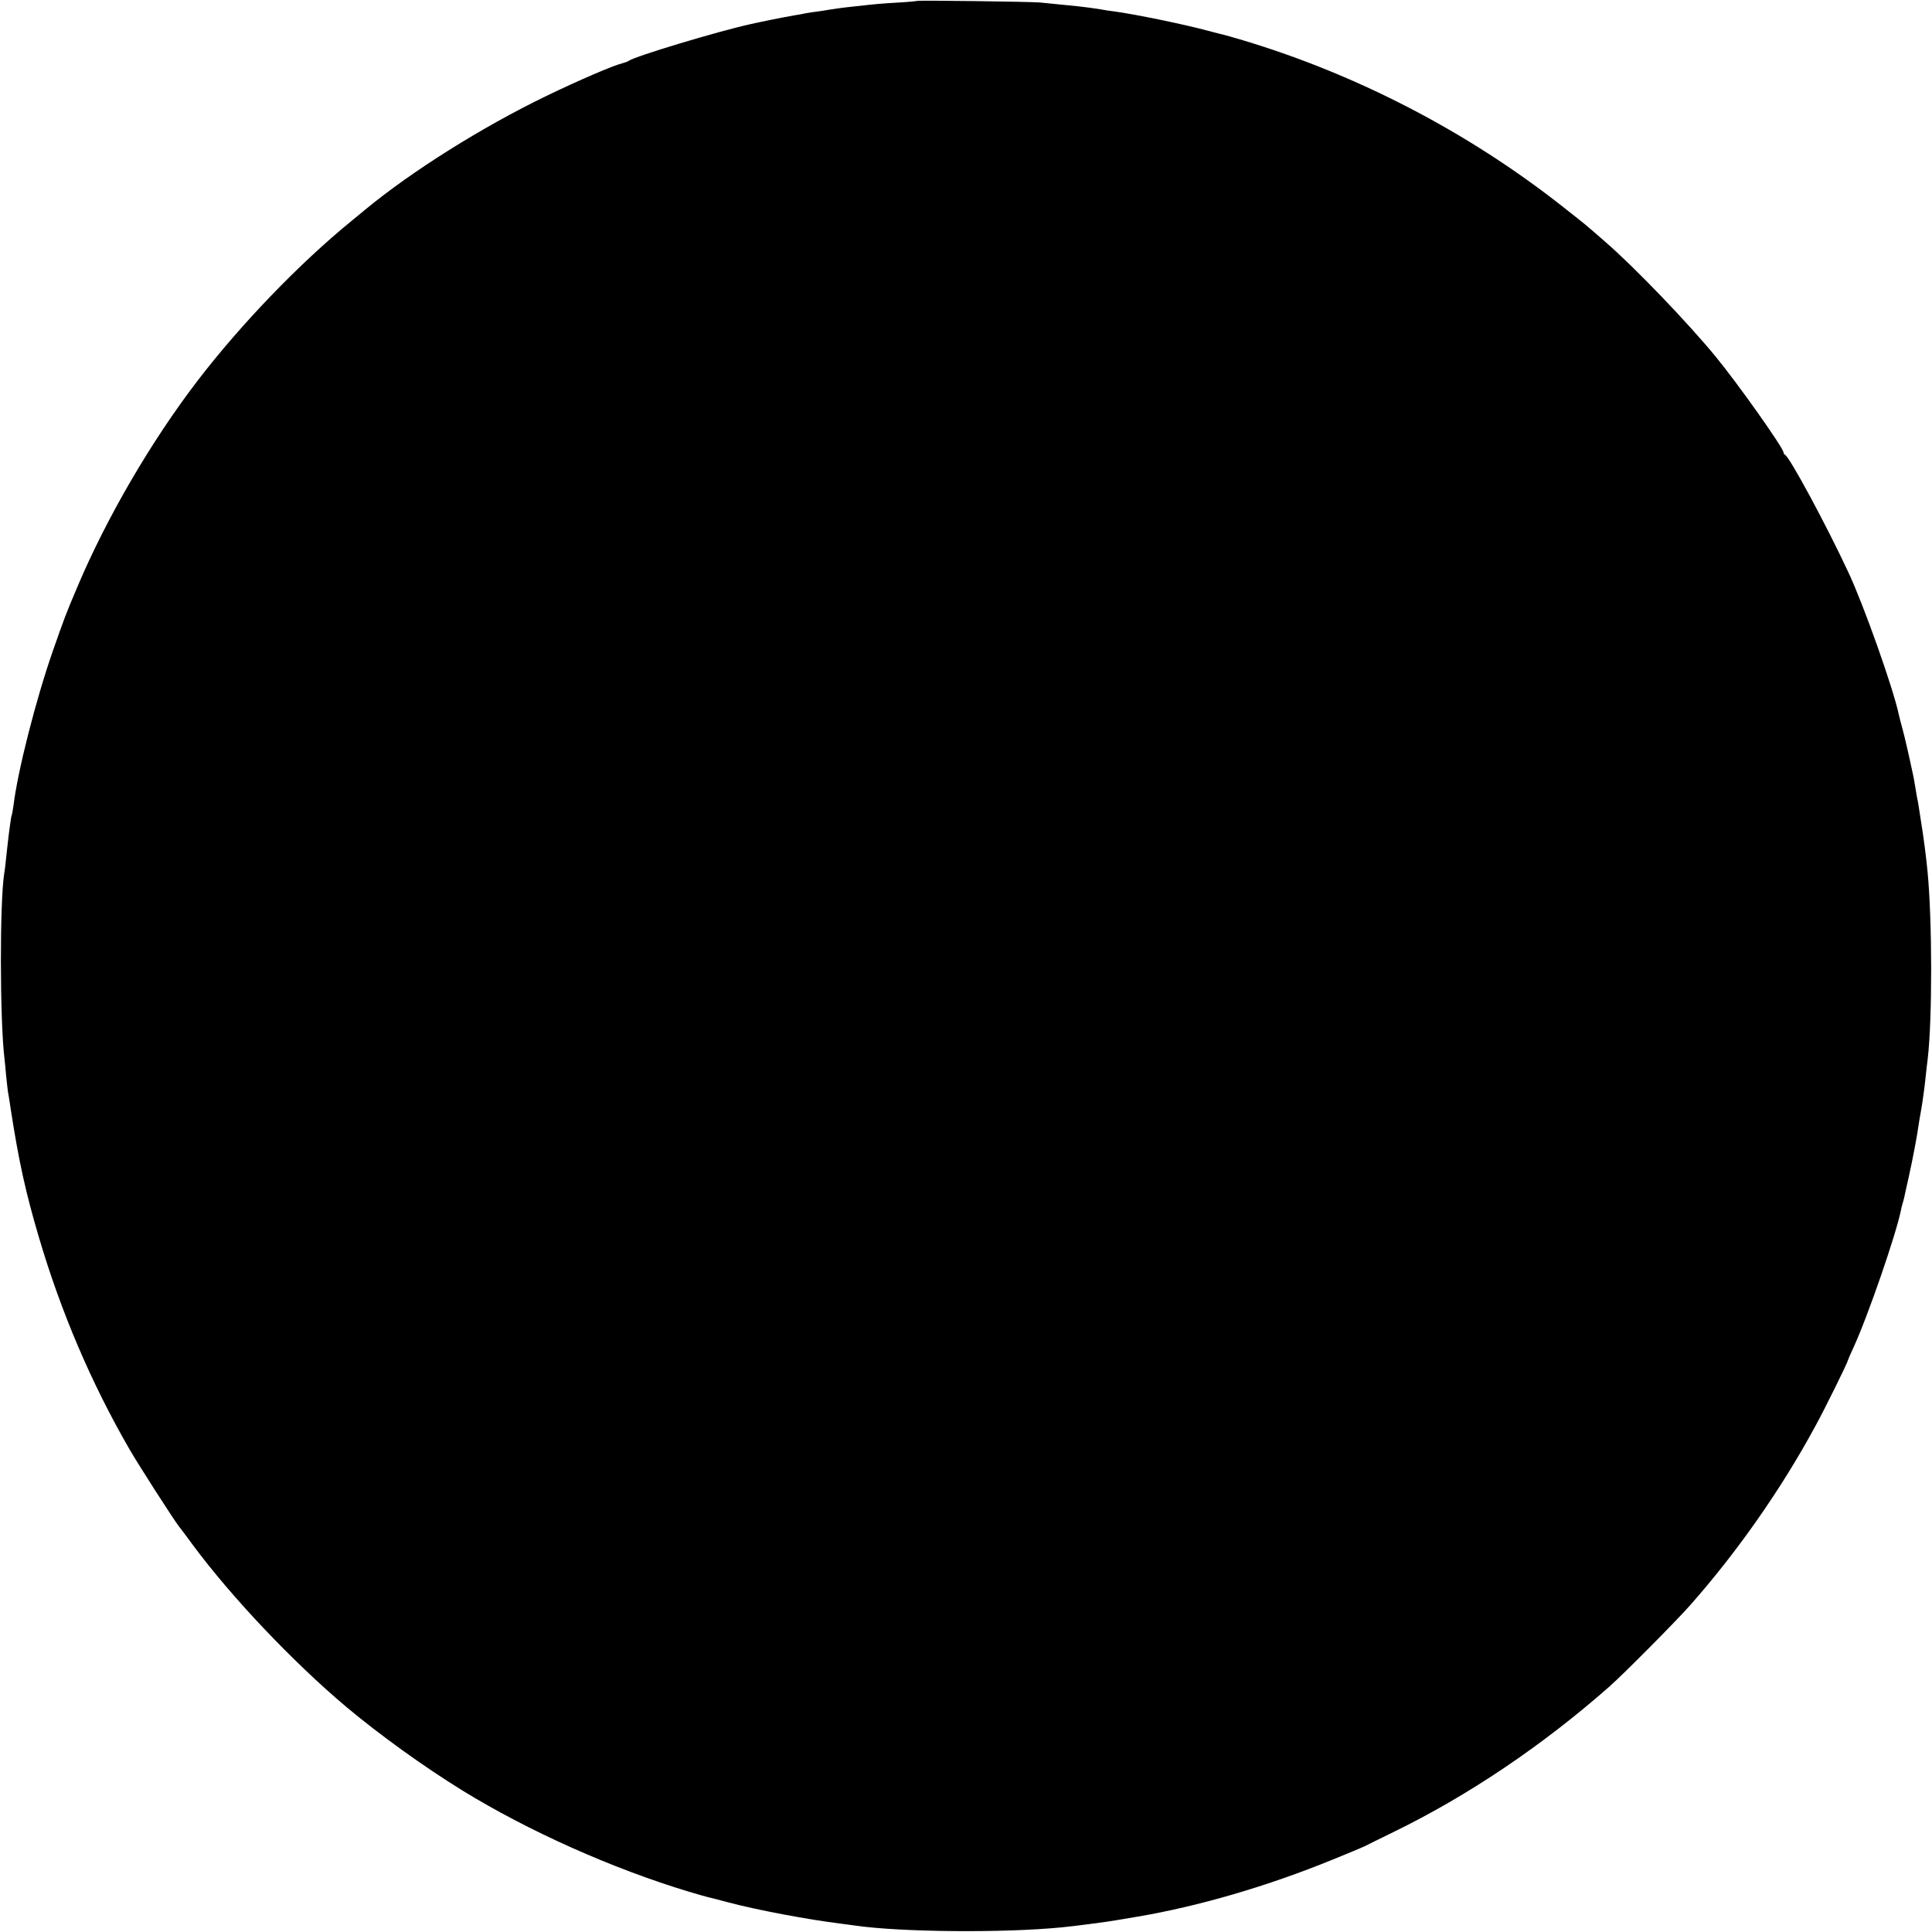 <?xml version="1.0" standalone="no"?>
<!DOCTYPE svg PUBLIC "-//W3C//DTD SVG 20010904//EN"
 "http://www.w3.org/TR/2001/REC-SVG-20010904/DTD/svg10.dtd">
<svg version="1.0" xmlns="http://www.w3.org/2000/svg"
 width="1080pt" height="1080pt" viewBox="0 0 1080 1080"
 preserveAspectRatio="xMidYMid meet">
<g transform="translate(0,1080) scale(0.1,-0.1)"
fill="#000000" stroke="none">
<path d="M5128 10795 c-2 -1 -48 -6 -103 -9 -102 -6 -135 -9 -240 -21 -69 -7
-119 -14 -155 -20 -14 -3 -43 -7 -65 -10 -22 -3 -51 -7 -65 -10 -14 -3 -38 -8
-55 -10 -79 -14 -169 -32 -250 -50 -185 -41 -647 -180 -680 -205 -5 -4 -22
-10 -37 -14 -50 -12 -241 -94 -423 -182 -360 -174 -753 -421 -1011 -634 -17
-14 -52 -43 -79 -65 -292 -238 -620 -579 -862 -895 -260 -340 -508 -766 -671
-1152 -65 -153 -70 -167 -137 -358 -95 -273 -197 -673 -220 -866 -4 -26 -8
-50 -10 -53 -2 -3 -6 -31 -10 -61 -4 -30 -9 -66 -10 -80 -2 -14 -6 -54 -10
-90 -4 -36 -8 -76 -11 -90 -26 -160 -25 -822 1 -1037 2 -16 6 -57 9 -93 4 -36
8 -76 10 -90 3 -14 10 -59 16 -100 45 -292 84 -468 157 -715 124 -420 292
-814 506 -1185 50 -87 251 -400 279 -435 5 -5 38 -50 75 -100 216 -292 559
-654 858 -906 186 -156 433 -334 650 -468 369 -227 839 -437 1267 -566 48 -14
95 -28 105 -30 10 -2 61 -15 113 -29 152 -41 447 -97 635 -120 22 -3 56 -7 75
-10 255 -37 829 -42 1155 -10 58 5 256 31 300 39 43 7 96 16 125 21 342 58
725 170 1088 318 89 36 170 70 180 75 9 5 82 41 162 80 417 203 835 485 1209
815 81 72 375 368 452 456 262 297 507 647 696 996 54 98 183 360 183 370 0 2
14 34 31 71 80 173 239 635 265 766 2 10 6 27 9 37 3 10 8 27 10 37 2 10 13
61 25 113 22 99 47 230 55 290 3 19 7 46 10 60 3 14 7 43 11 65 3 22 7 51 9
65 2 14 7 52 10 85 4 33 8 76 11 95 26 220 26 772 -1 1050 -7 75 -23 198 -35
270 -5 30 -11 71 -14 90 -3 19 -7 44 -10 55 -2 11 -7 40 -11 65 -4 25 -9 52
-11 60 -26 122 -46 208 -59 256 -9 32 -18 69 -21 82 -31 145 -194 606 -281
792 -125 268 -330 648 -355 658 -4 2 -8 8 -8 13 0 24 -251 379 -378 534 -154
188 -455 502 -617 642 -33 29 -73 64 -90 78 -16 15 -87 71 -157 126 -526 413
-1143 733 -1780 924 -48 14 -95 28 -105 30 -10 2 -52 13 -94 24 -116 32 -400
91 -519 107 -19 2 -60 8 -90 14 -30 5 -82 11 -115 15 -33 3 -82 8 -110 11 -27
3 -72 7 -100 10 -54 5 -682 13 -687 9z"/>
</g>
</svg>
